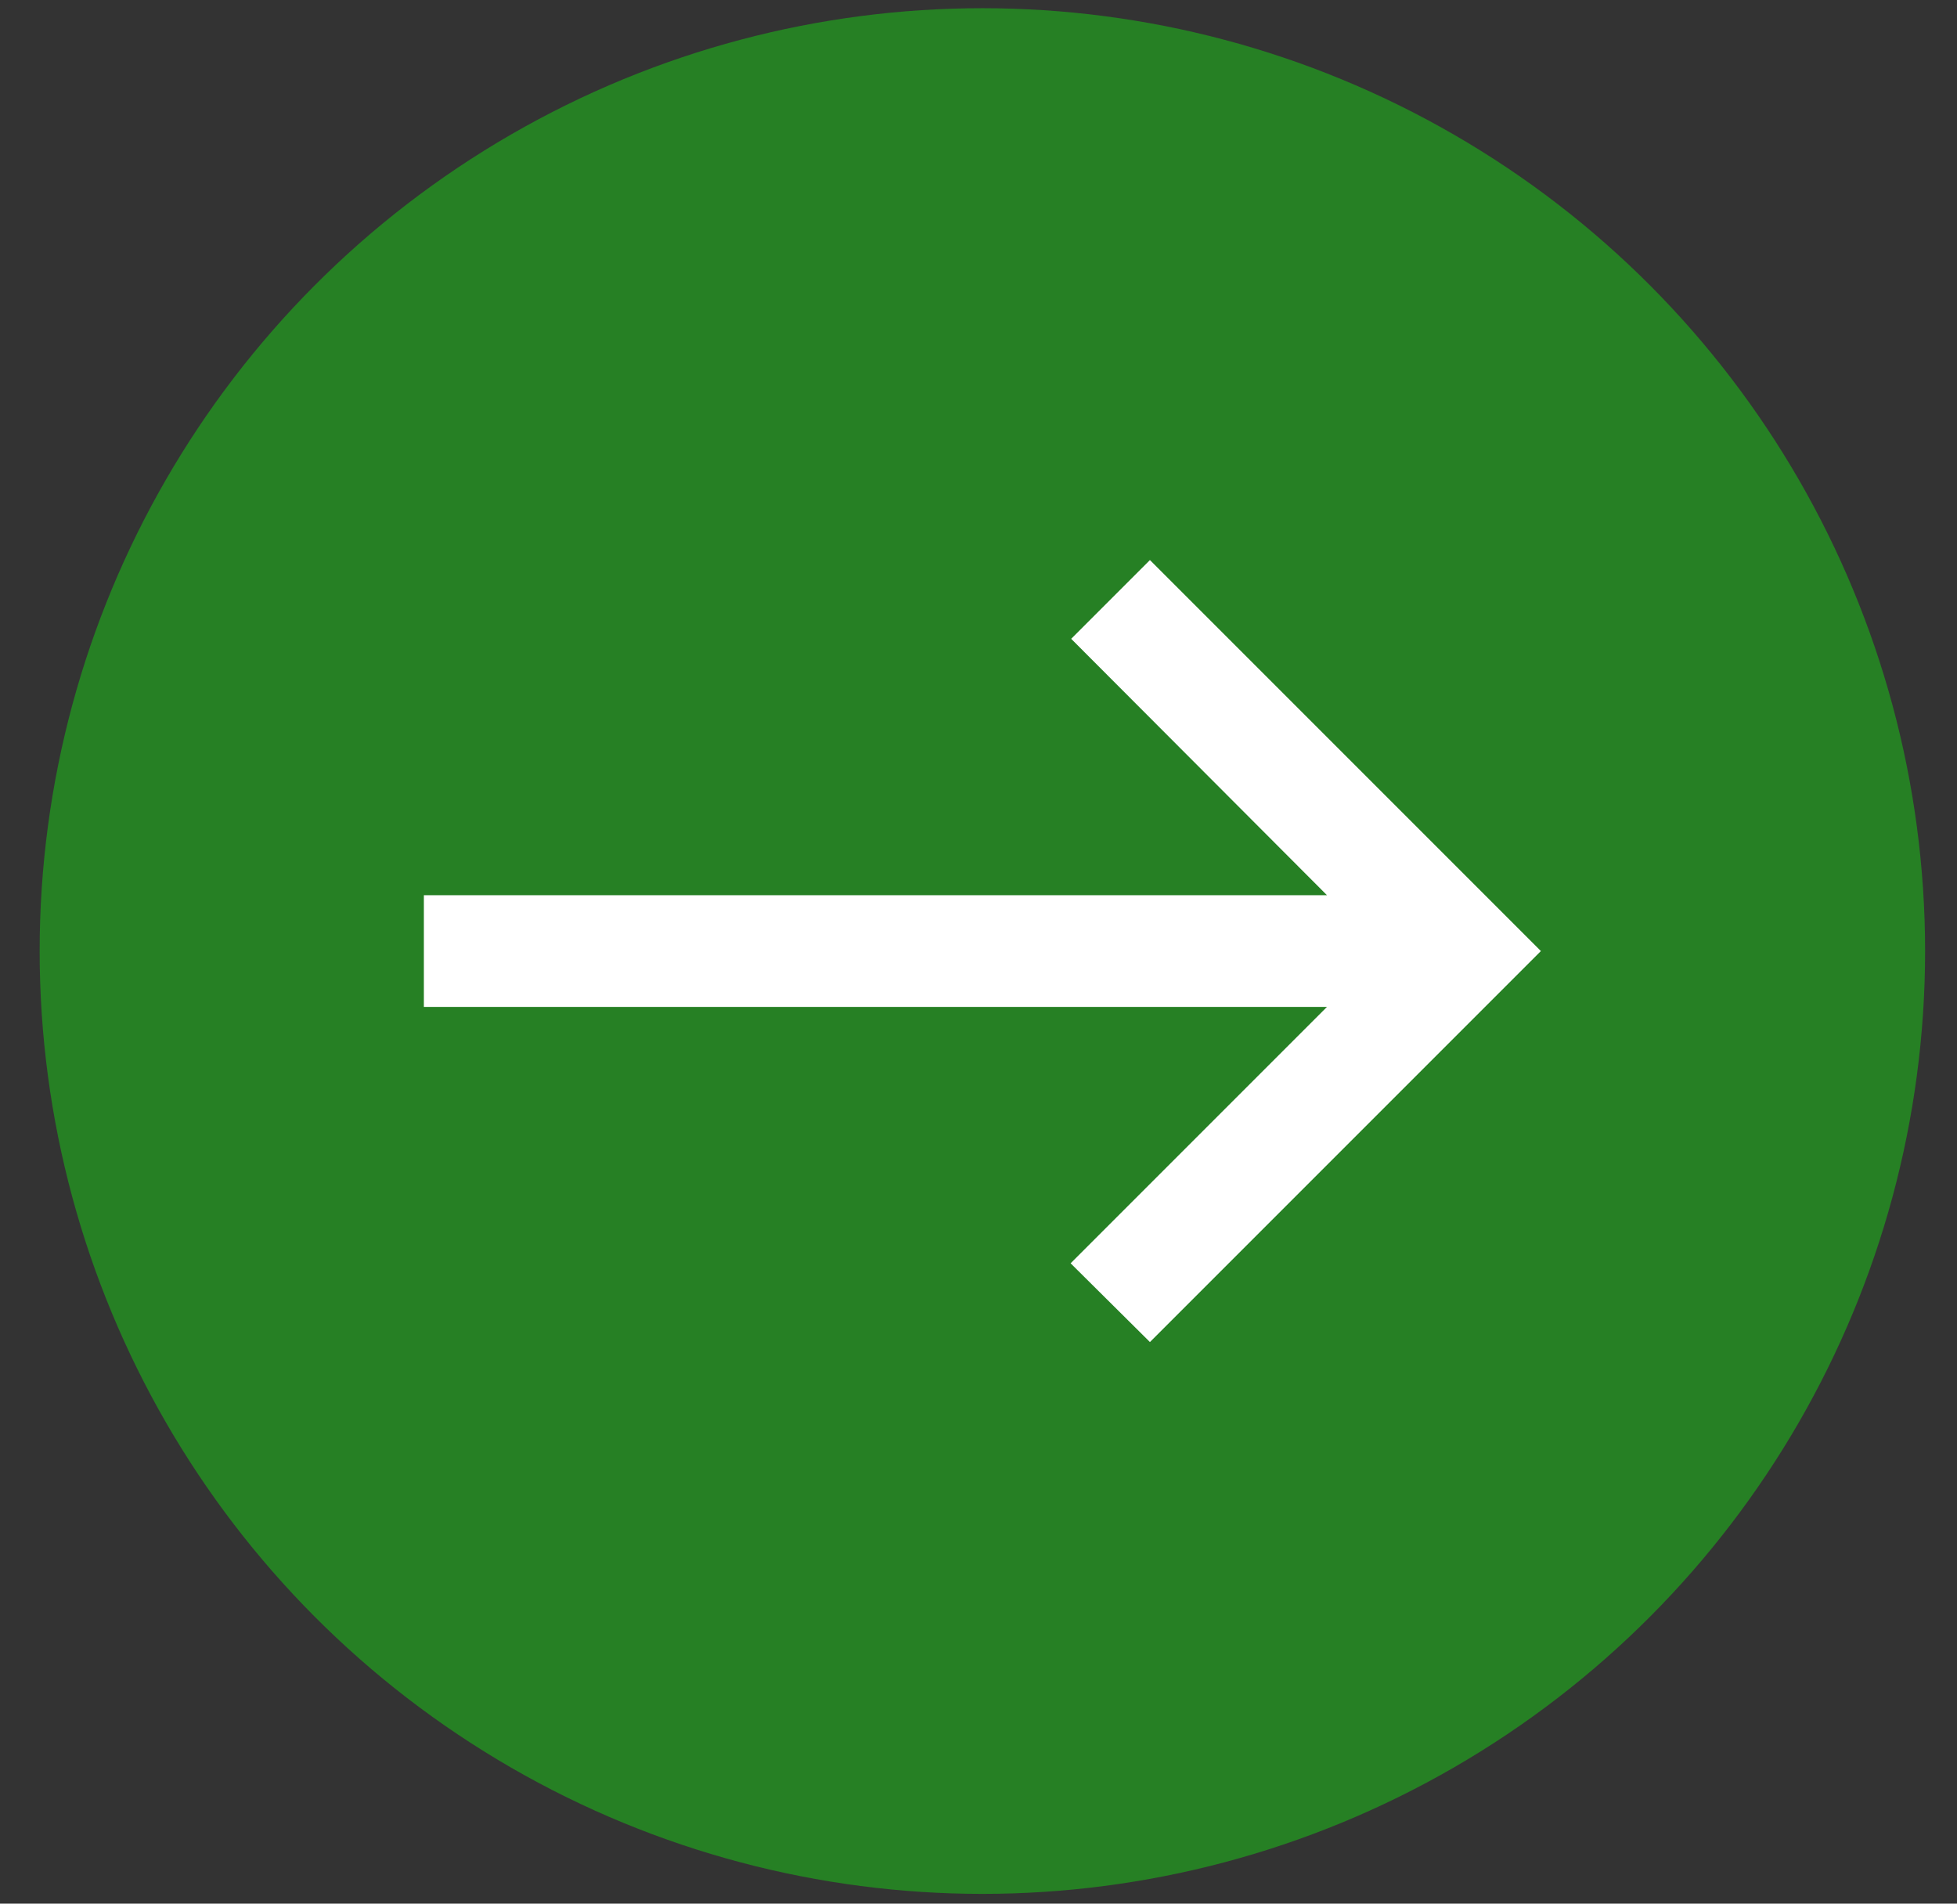 <?xml version="1.0" encoding="UTF-8" standalone="no"?><!DOCTYPE svg PUBLIC "-//W3C//DTD SVG 1.1//EN" "http://www.w3.org/Graphics/SVG/1.1/DTD/svg11.dtd"><svg width="100%" height="100%" viewBox="0 0 146 142" version="1.1" xmlns="http://www.w3.org/2000/svg" xmlns:xlink="http://www.w3.org/1999/xlink" xml:space="preserve" xmlns:serif="http://www.serif.com/" style="fill-rule:evenodd;clip-rule:evenodd;stroke-linejoin:round;stroke-miterlimit:2;"><rect x="0" y="0" width="146" height="142" fill="#333333" stroke="none"/><g><circle cx="73.289" cy="70.943" r="70.331" style="fill:#268024;"/><rect x="23.289" y="20.943" width="100" height="100" style="fill:none;"/><path d="M85.789,41.777l-5.875,5.875l19.083,19.125l-67.375,-0l0,8.333l67.375,0l-19.125,19.125l5.917,5.875l29.167,-29.167l-29.167,-29.166Z" style="fill:#fff;fill-rule:nonzero;"/></g></svg>